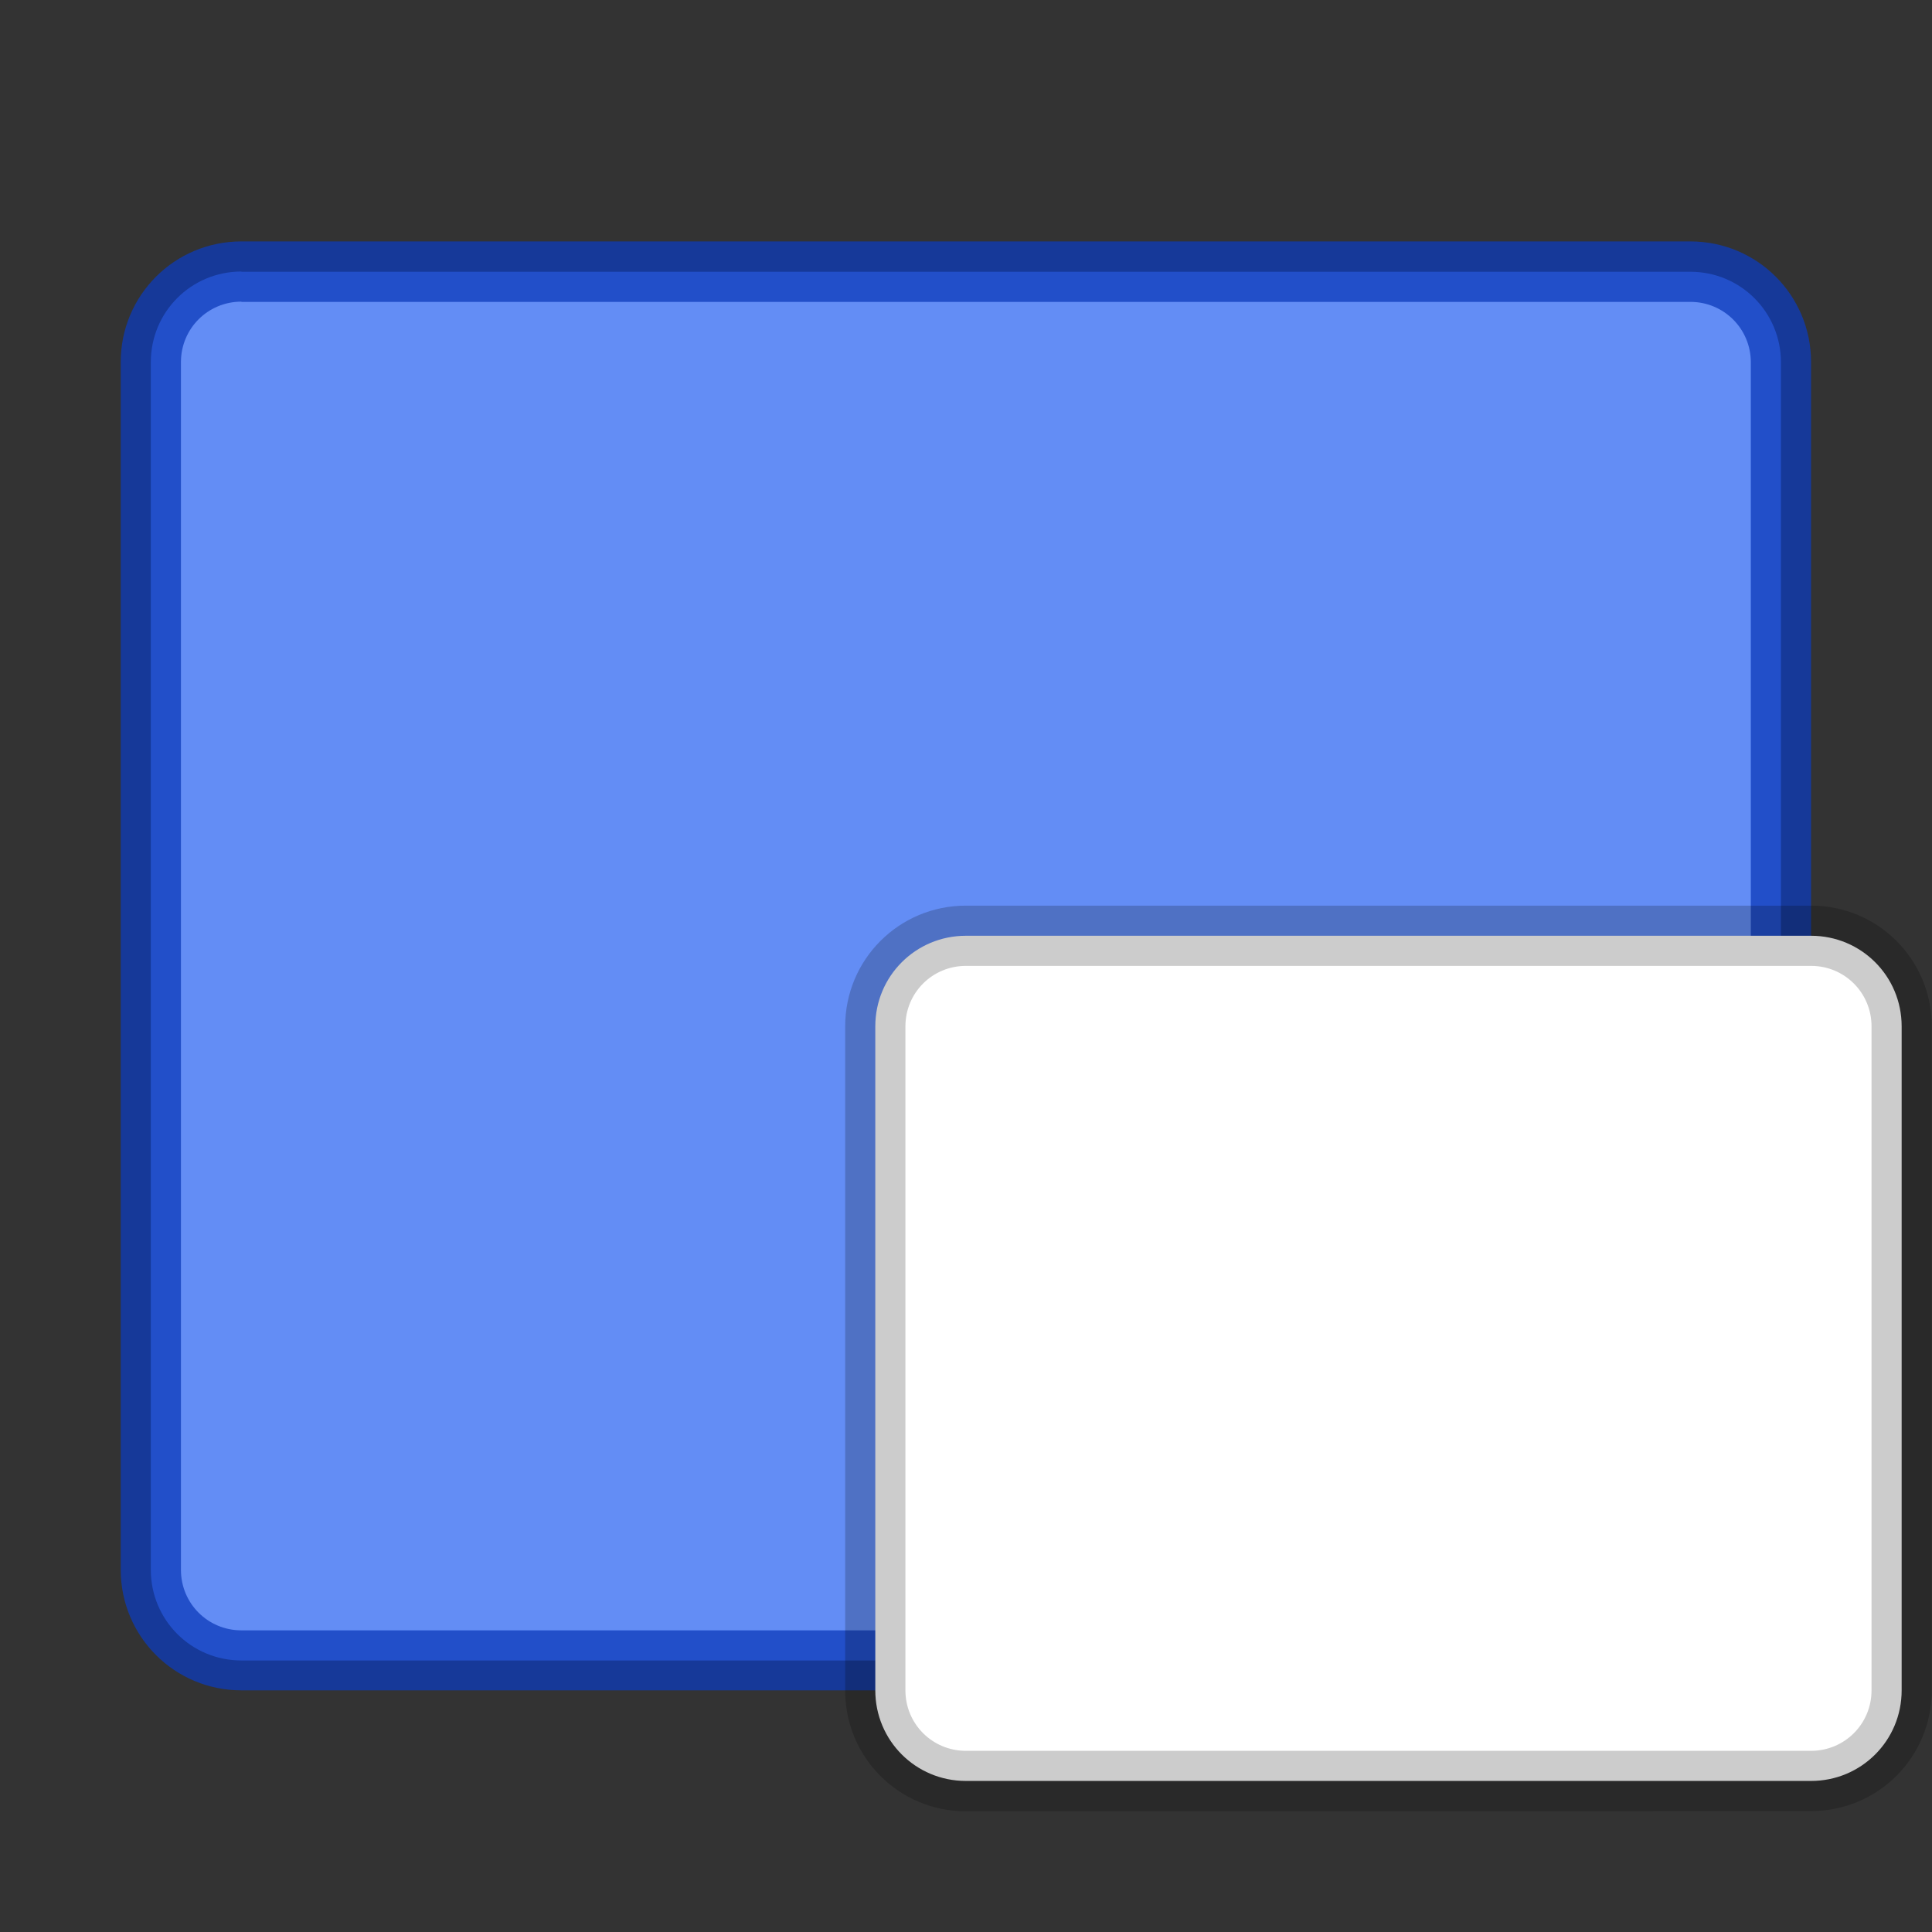 <?xml version="1.0" encoding="UTF-8" standalone="no"?>
<!-- Created with Inkscape (http://www.inkscape.org/) -->

<svg
   width="32"
   height="32"
   viewBox="0 0 8.467 8.467"
   version="1.1"
   id="svg5"
   inkscape:version="1.1.2 (0a00cf5339, 2022-02-04, custom)"
   sodipodi:docname="workspace-switcher-right-bottom.svg"
   xmlns:inkscape="http://www.inkscape.org/namespaces/inkscape"
   xmlns:sodipodi="http://sodipodi.sourceforge.net/DTD/sodipodi-0.dtd"
   xmlns="http://www.w3.org/2000/svg"
   xmlns:svg="http://www.w3.org/2000/svg">
  <rect x="0" y="0" width="8.467" height="8.467" fill="#333333" stroke="none"/>
  <sodipodi:namedview
     id="namedview7"
     pagecolor="#ffffff"
     bordercolor="#666666"
     borderopacity="1.0"
     inkscape:pageshadow="2"
     inkscape:pageopacity="0.0"
     inkscape:pagecheckerboard="0"
     inkscape:document-units="px"
     showgrid="false"
     units="px"
     height="64px"
     inkscape:zoom="18.605747"
     inkscape:cx="17.279607"
     inkscape:cy="20.262556"
     inkscape:window-width="1920"
     inkscape:window-height="1019"
     inkscape:window-x="0"
     inkscape:window-y="31"
     inkscape:window-maximized="1"
     inkscape:current-layer="svg5"
     showguides="true" />
  <defs
     id="defs2" />
  <path
     id="rect990"
     style="opacity:1;fill:#638df5;fill-opacity:1;stroke-width:0.529;stroke-linecap:round;stroke-linejoin:round"
     d="m 1.058,1.191 h 6.35 c 0.22,0 0.397,0.177 0.397,0.397 v 5.292 c 0,0.22 -0.177,0.397 -0.397,0.397 H 1.058 c -0.22,0 -0.397,-0.177 -0.397,-0.397 V 1.587 c 0,-0.22 0.177,-0.397 0.397,-0.397 z"
     sodipodi:nodetypes="sssssssss" />
  <path
     id="rect4073"
     style="opacity:0.75;fill:#0d3bbb;fill-opacity:1;stroke-width:0.529;stroke-linecap:round;stroke-linejoin:round"
     d="m 1.058,1.058 c -0.293,0 -0.529,0.236 -0.529,0.529 v 5.292 c 0,0.293 0.236,0.529 0.529,0.529 h 6.35 c 0.293,0 0.529,-0.236 0.529,-0.529 V 1.587 c 0,-0.293 -0.236,-0.529 -0.529,-0.529 z m 0,0.265 h 6.35 c 0.147,0 0.265,0.118 0.265,0.265 v 5.292 c 0,0.147 -0.118,0.265 -0.265,0.265 H 1.058 c -0.147,0 -0.265,-0.118 -0.265,-0.265 V 1.587 c 0,-0.147 0.118,-0.265 0.265,-0.265 z"
     sodipodi:nodetypes="ssssssssssssssssss" />
  <path
     d="m 4.233,4.101 h 3.704 c 0.22,0 0.397,0.177 0.397,0.397 v 2.91 c 0,0.22 -0.177,0.397 -0.397,0.397 H 4.233 c -0.22,0 -0.397,-0.177 -0.397,-0.397 V 4.498 c 0,-0.22 0.177,-0.397 0.397,-0.397 z"
     style="opacity:1;fill:#ffffff;fill-opacity:1;stroke-width:0.14;stroke-linecap:round;stroke-linejoin:round"
     id="path1589"
     sodipodi:nodetypes="sssssssss" />
  <path
     d="m 4.233,7.938 c -0.293,0 -0.529,-0.236 -0.529,-0.529 V 4.498 c 0,-0.293 0.236,-0.529 0.529,-0.529 h 3.704 c 0.293,0 0.529,0.236 0.529,0.529 v 2.91 c 0,0.293 -0.236,0.529 -0.529,0.529 z m 0,-0.265 h 3.704 c 0.147,0 0.265,-0.118 0.265,-0.265 V 4.498 c 0,-0.147 -0.118,-0.265 -0.265,-0.265 h -3.704 c -0.147,0 -0.265,0.118 -0.265,0.265 v 2.91 c 0,0.147 0.118,0.265 0.265,0.265 z"
     style="opacity:0.2;fill:#000000;fill-opacity:1;stroke-width:0.14;stroke-linecap:round;stroke-linejoin:round"
     id="path1727"
     sodipodi:nodetypes="ssssssssssssssssss" />
</svg>
